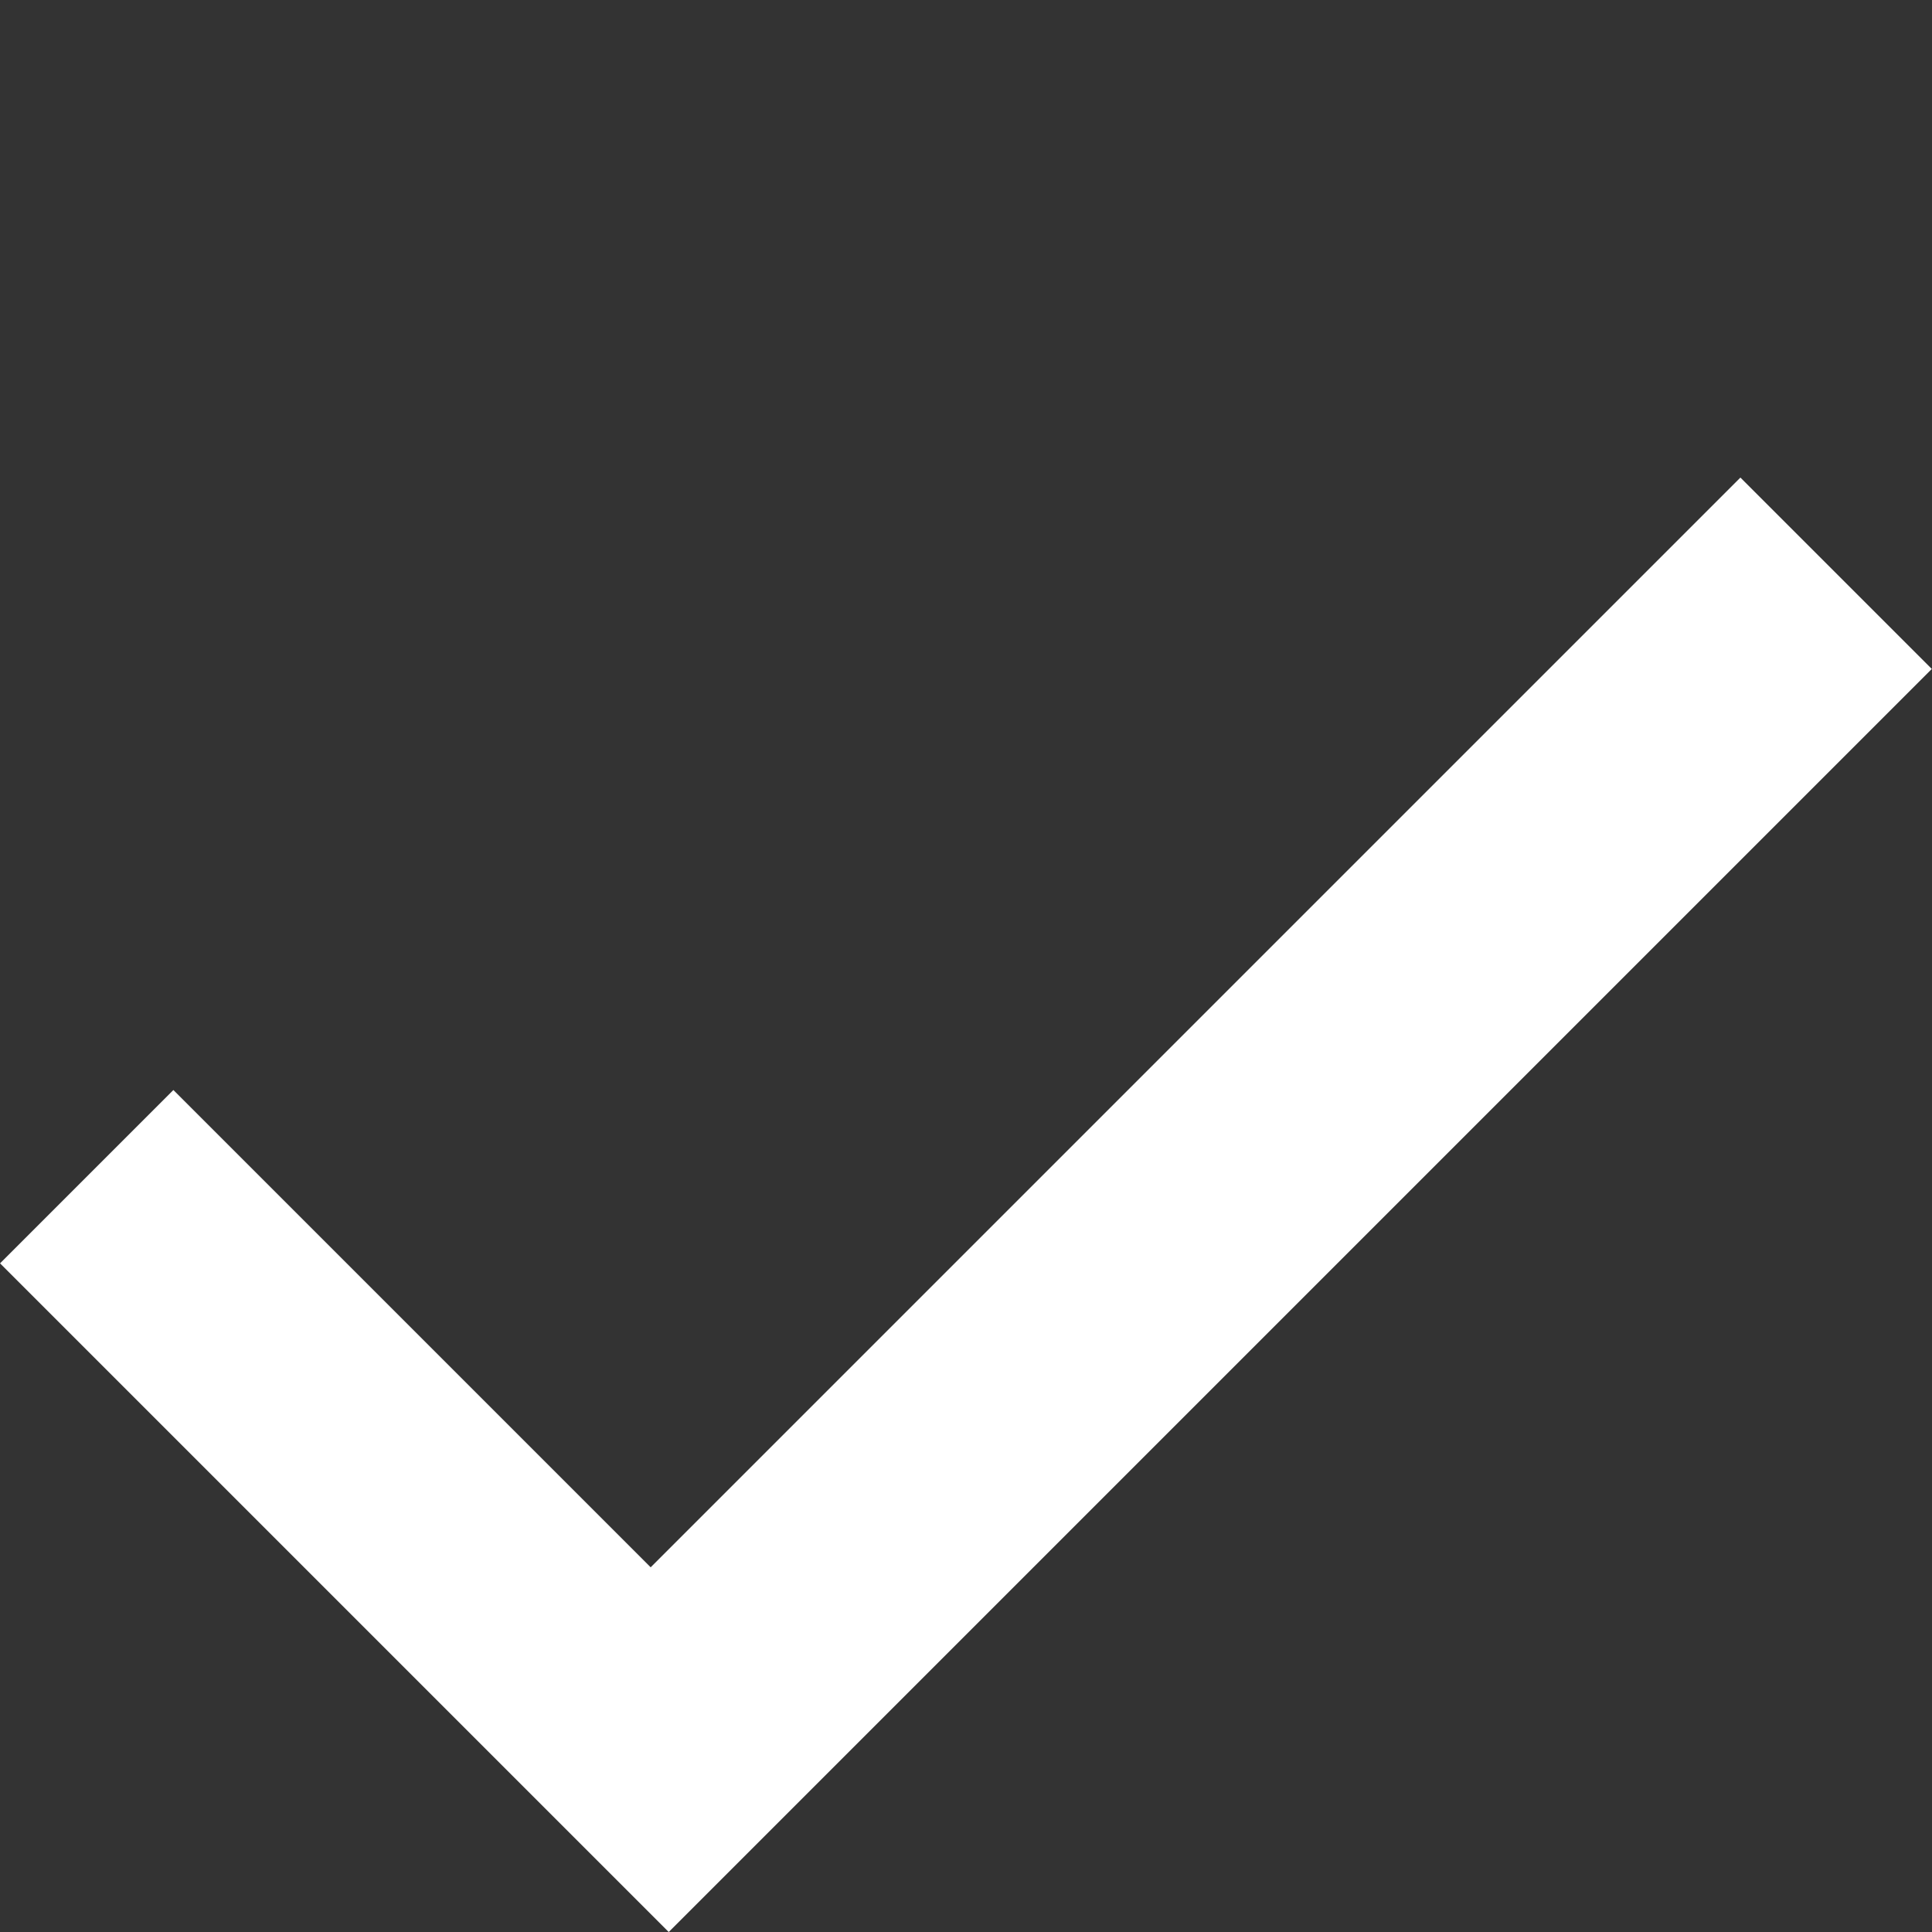 <svg xmlns="http://www.w3.org/2000/svg" width="20.216" height="20.216" viewBox="0 0 20.216 20.216">
  <rect x="0" y="0" width="20.216" height="20.216" fill="#333333" stroke="none"/>
  <path id="Path_231" data-name="Path 231" d="M11.809-9.109H1.914v-2.565H8.977V-27.8h2.832v18.7Z" transform="translate(-7.794 18.307) rotate(45)" fill="#fff"/>
</svg>

